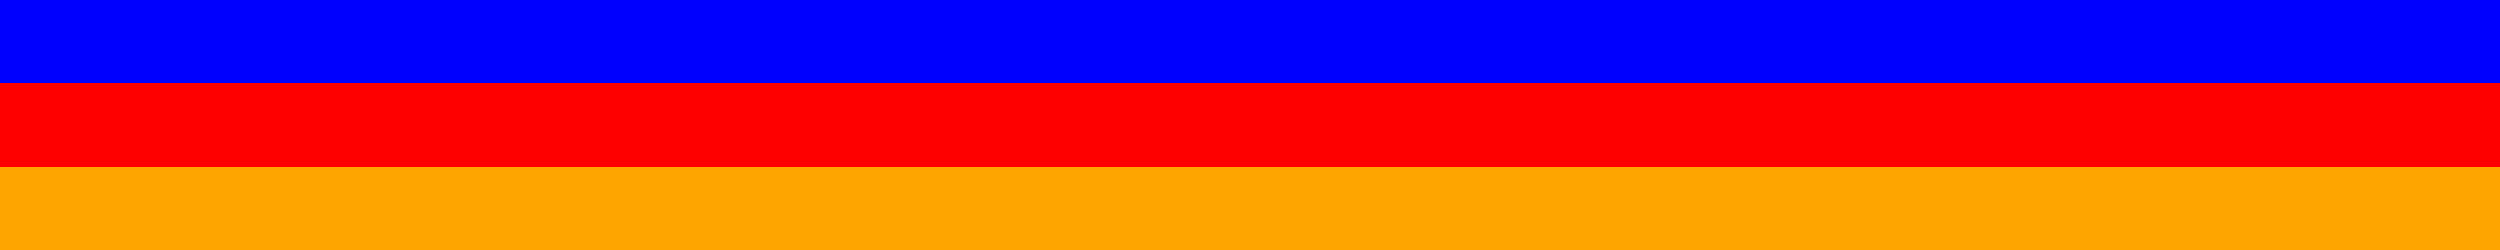 <?xml version="1.0" encoding="UTF-8"?>
<svg xmlns="http://www.w3.org/2000/svg" xmlns:xlink="http://www.w3.org/1999/xlink" width="400pt" height="40pt" viewBox="0 0 400 40" version="1.1" shape-rendering="crispEdges">
<g id="surface1">
<rect x="0" y="0" width="400" height="40" style="fill:rgb(0%,0%,0%);fill-opacity:1;stroke:none;"/>
<path style=" stroke:none;fill-rule:nonzero;fill:rgb(0%,0%,100%);fill-opacity:1;" d="M 0 0 L 400 0 L 400 13.332 L 0 13.332 Z M 0 0 "/>
<path style=" stroke:none;fill-rule:nonzero;fill:rgb(100%,0%,0%);fill-opacity:1;" d="M 0 13.332 L 400 13.332 L 400 26.664 L 0 26.664 Z M 0 13.332 "/>
<path style=" stroke:none;fill-rule:nonzero;fill:rgb(100%,64.706%,0%);fill-opacity:1;" d="M 0 26.668 L 400 26.668 L 400 40 L 0 40 Z M 0 26.668 "/>
</g>
</svg>
